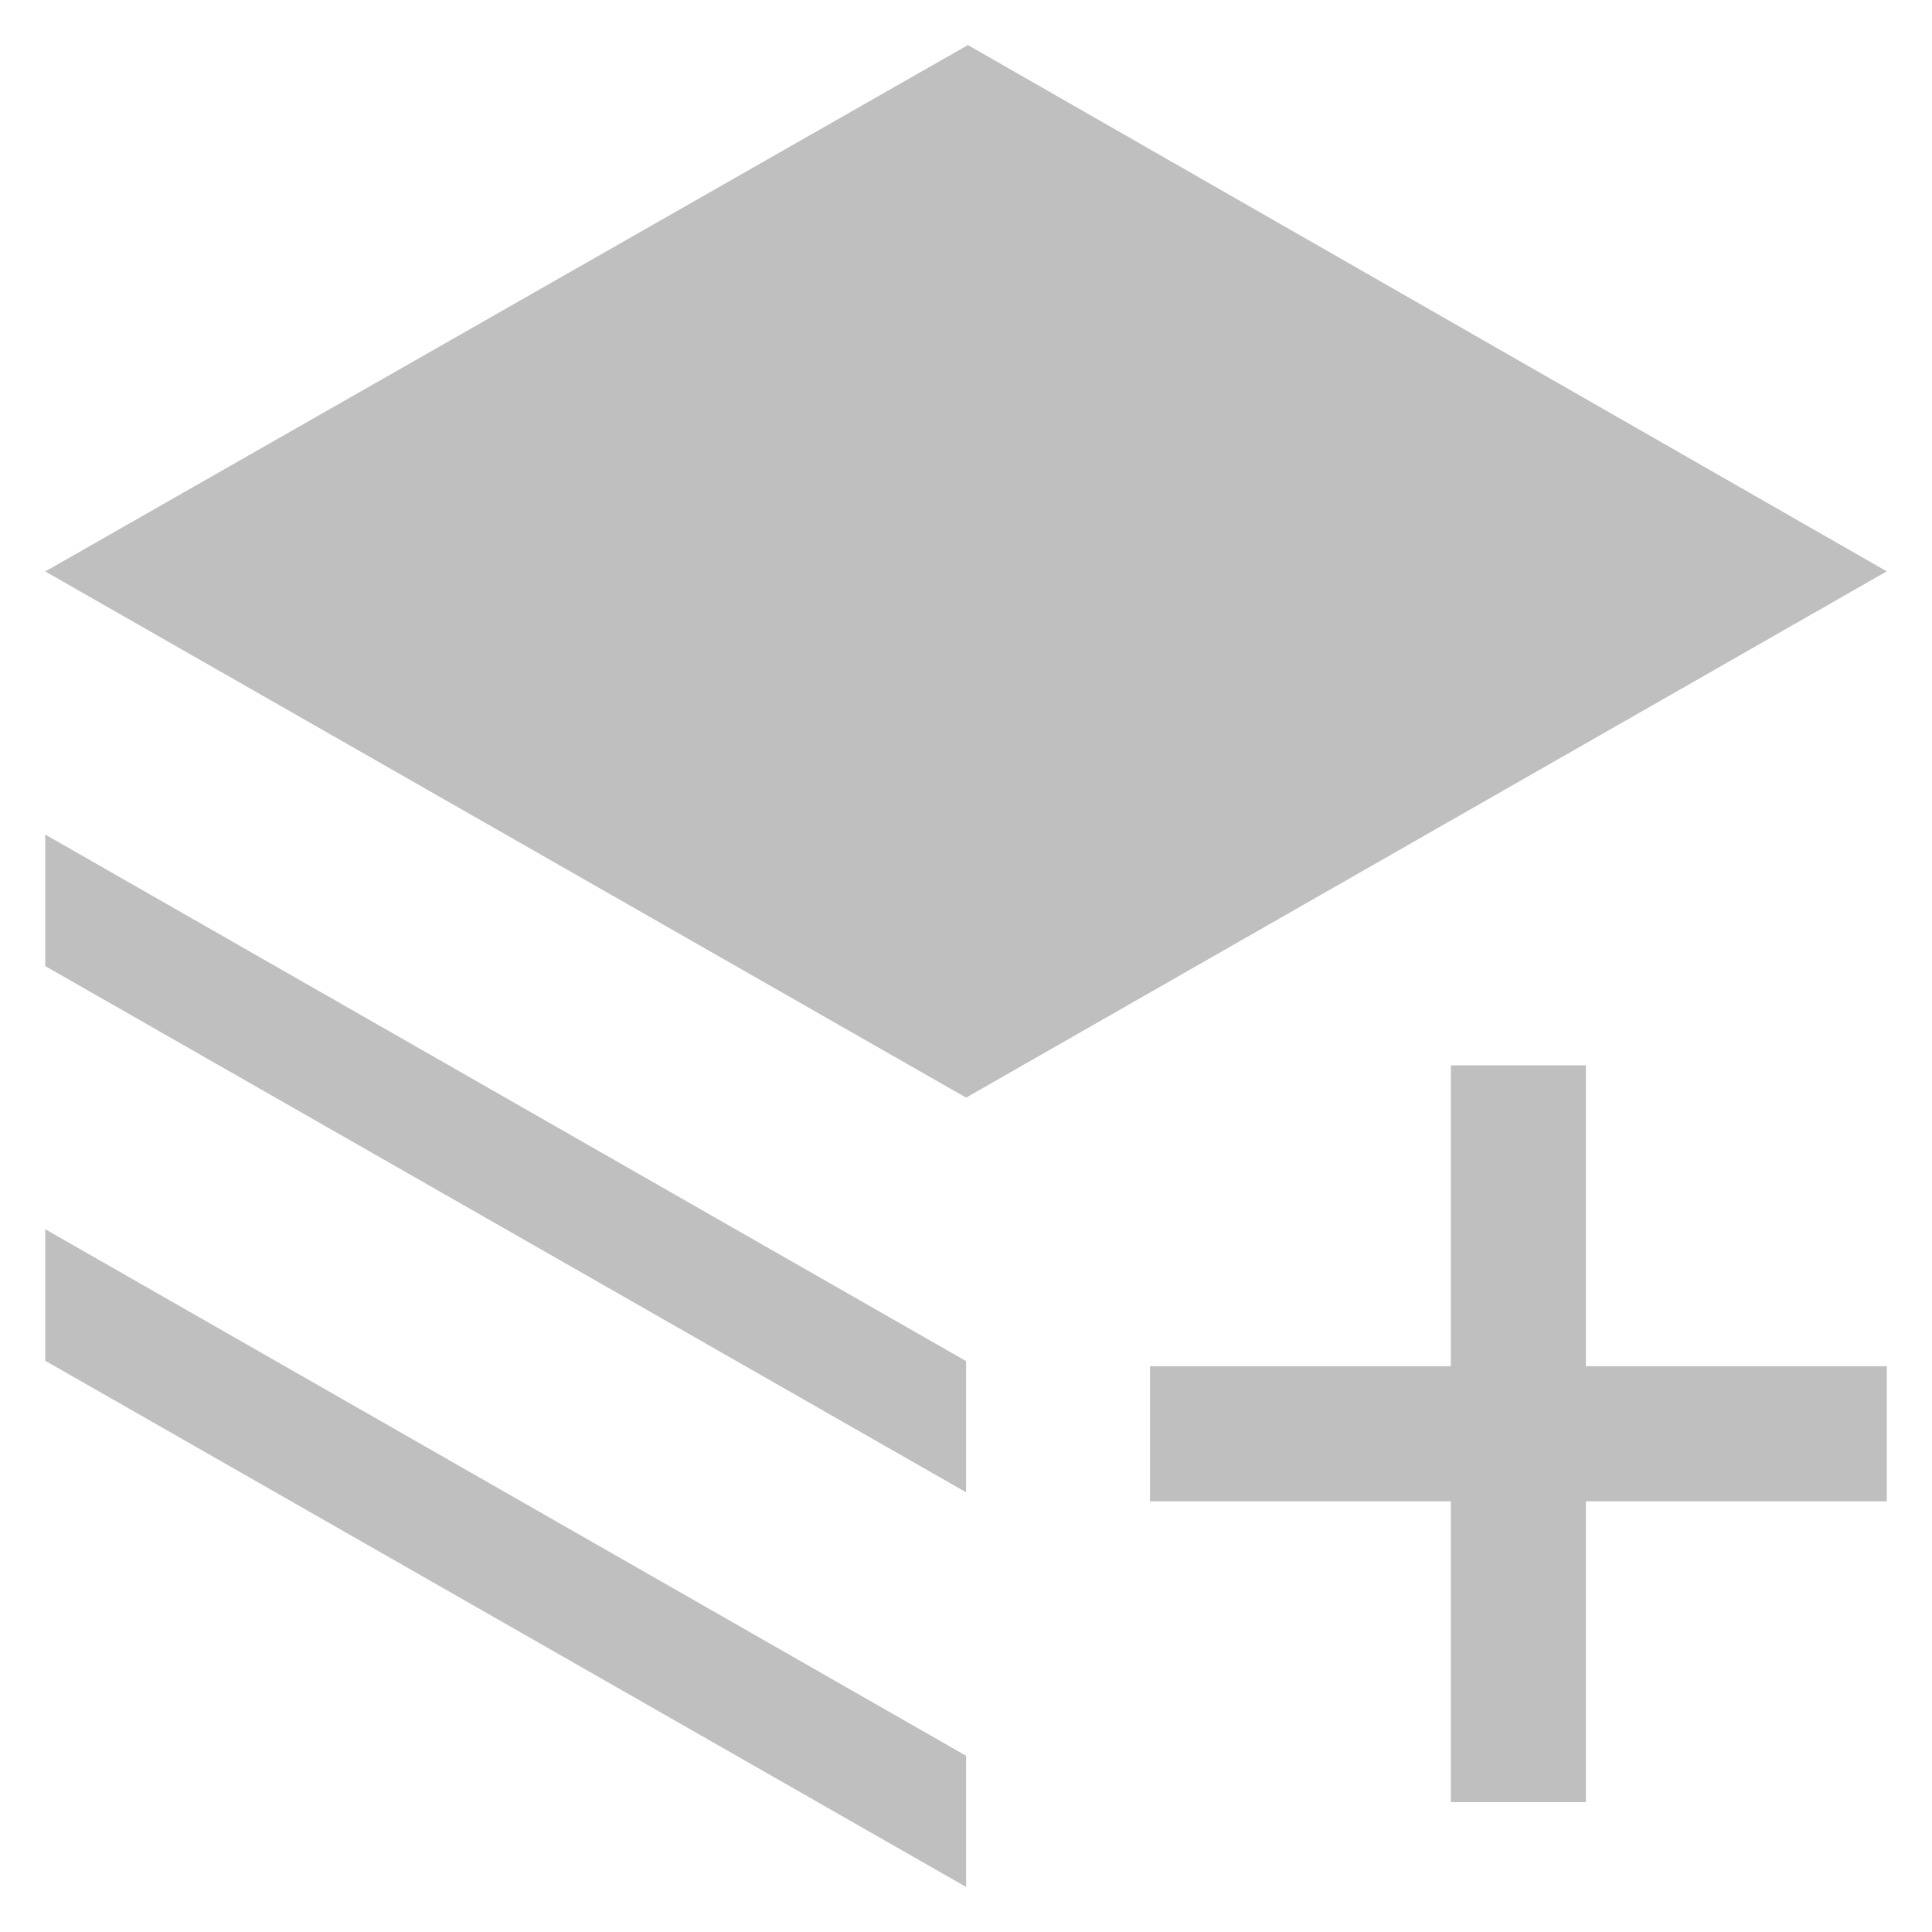 <?xml version="1.0" standalone="no"?><!DOCTYPE svg PUBLIC "-//W3C//DTD SVG 1.1//EN" "http://www.w3.org/Graphics/SVG/1.1/DTD/svg11.dtd"><svg t="1652670256510" class="icon" viewBox="0 0 1024 1024" version="1.1" xmlns="http://www.w3.org/2000/svg" p-id="1799" width="20" height="20" xmlns:xlink="http://www.w3.org/1999/xlink"><defs><style type="text/css"></style></defs><path d="M23.977 512.049l488.072 278.896v-69.525L23.977 442.329zM23.977 721.225L512.049 1000.121v-69.525L23.977 651.505zM1000.023 302.824L513.009 23.879 23.977 302.873l488.072 278.896zM840.57 564.668h-71.591v159.453h-159.453v71.591h159.453v159.453h71.591v-159.453h159.453v-71.591h-159.453z" fill="#bfbfbf" p-id="1800"></path></svg>